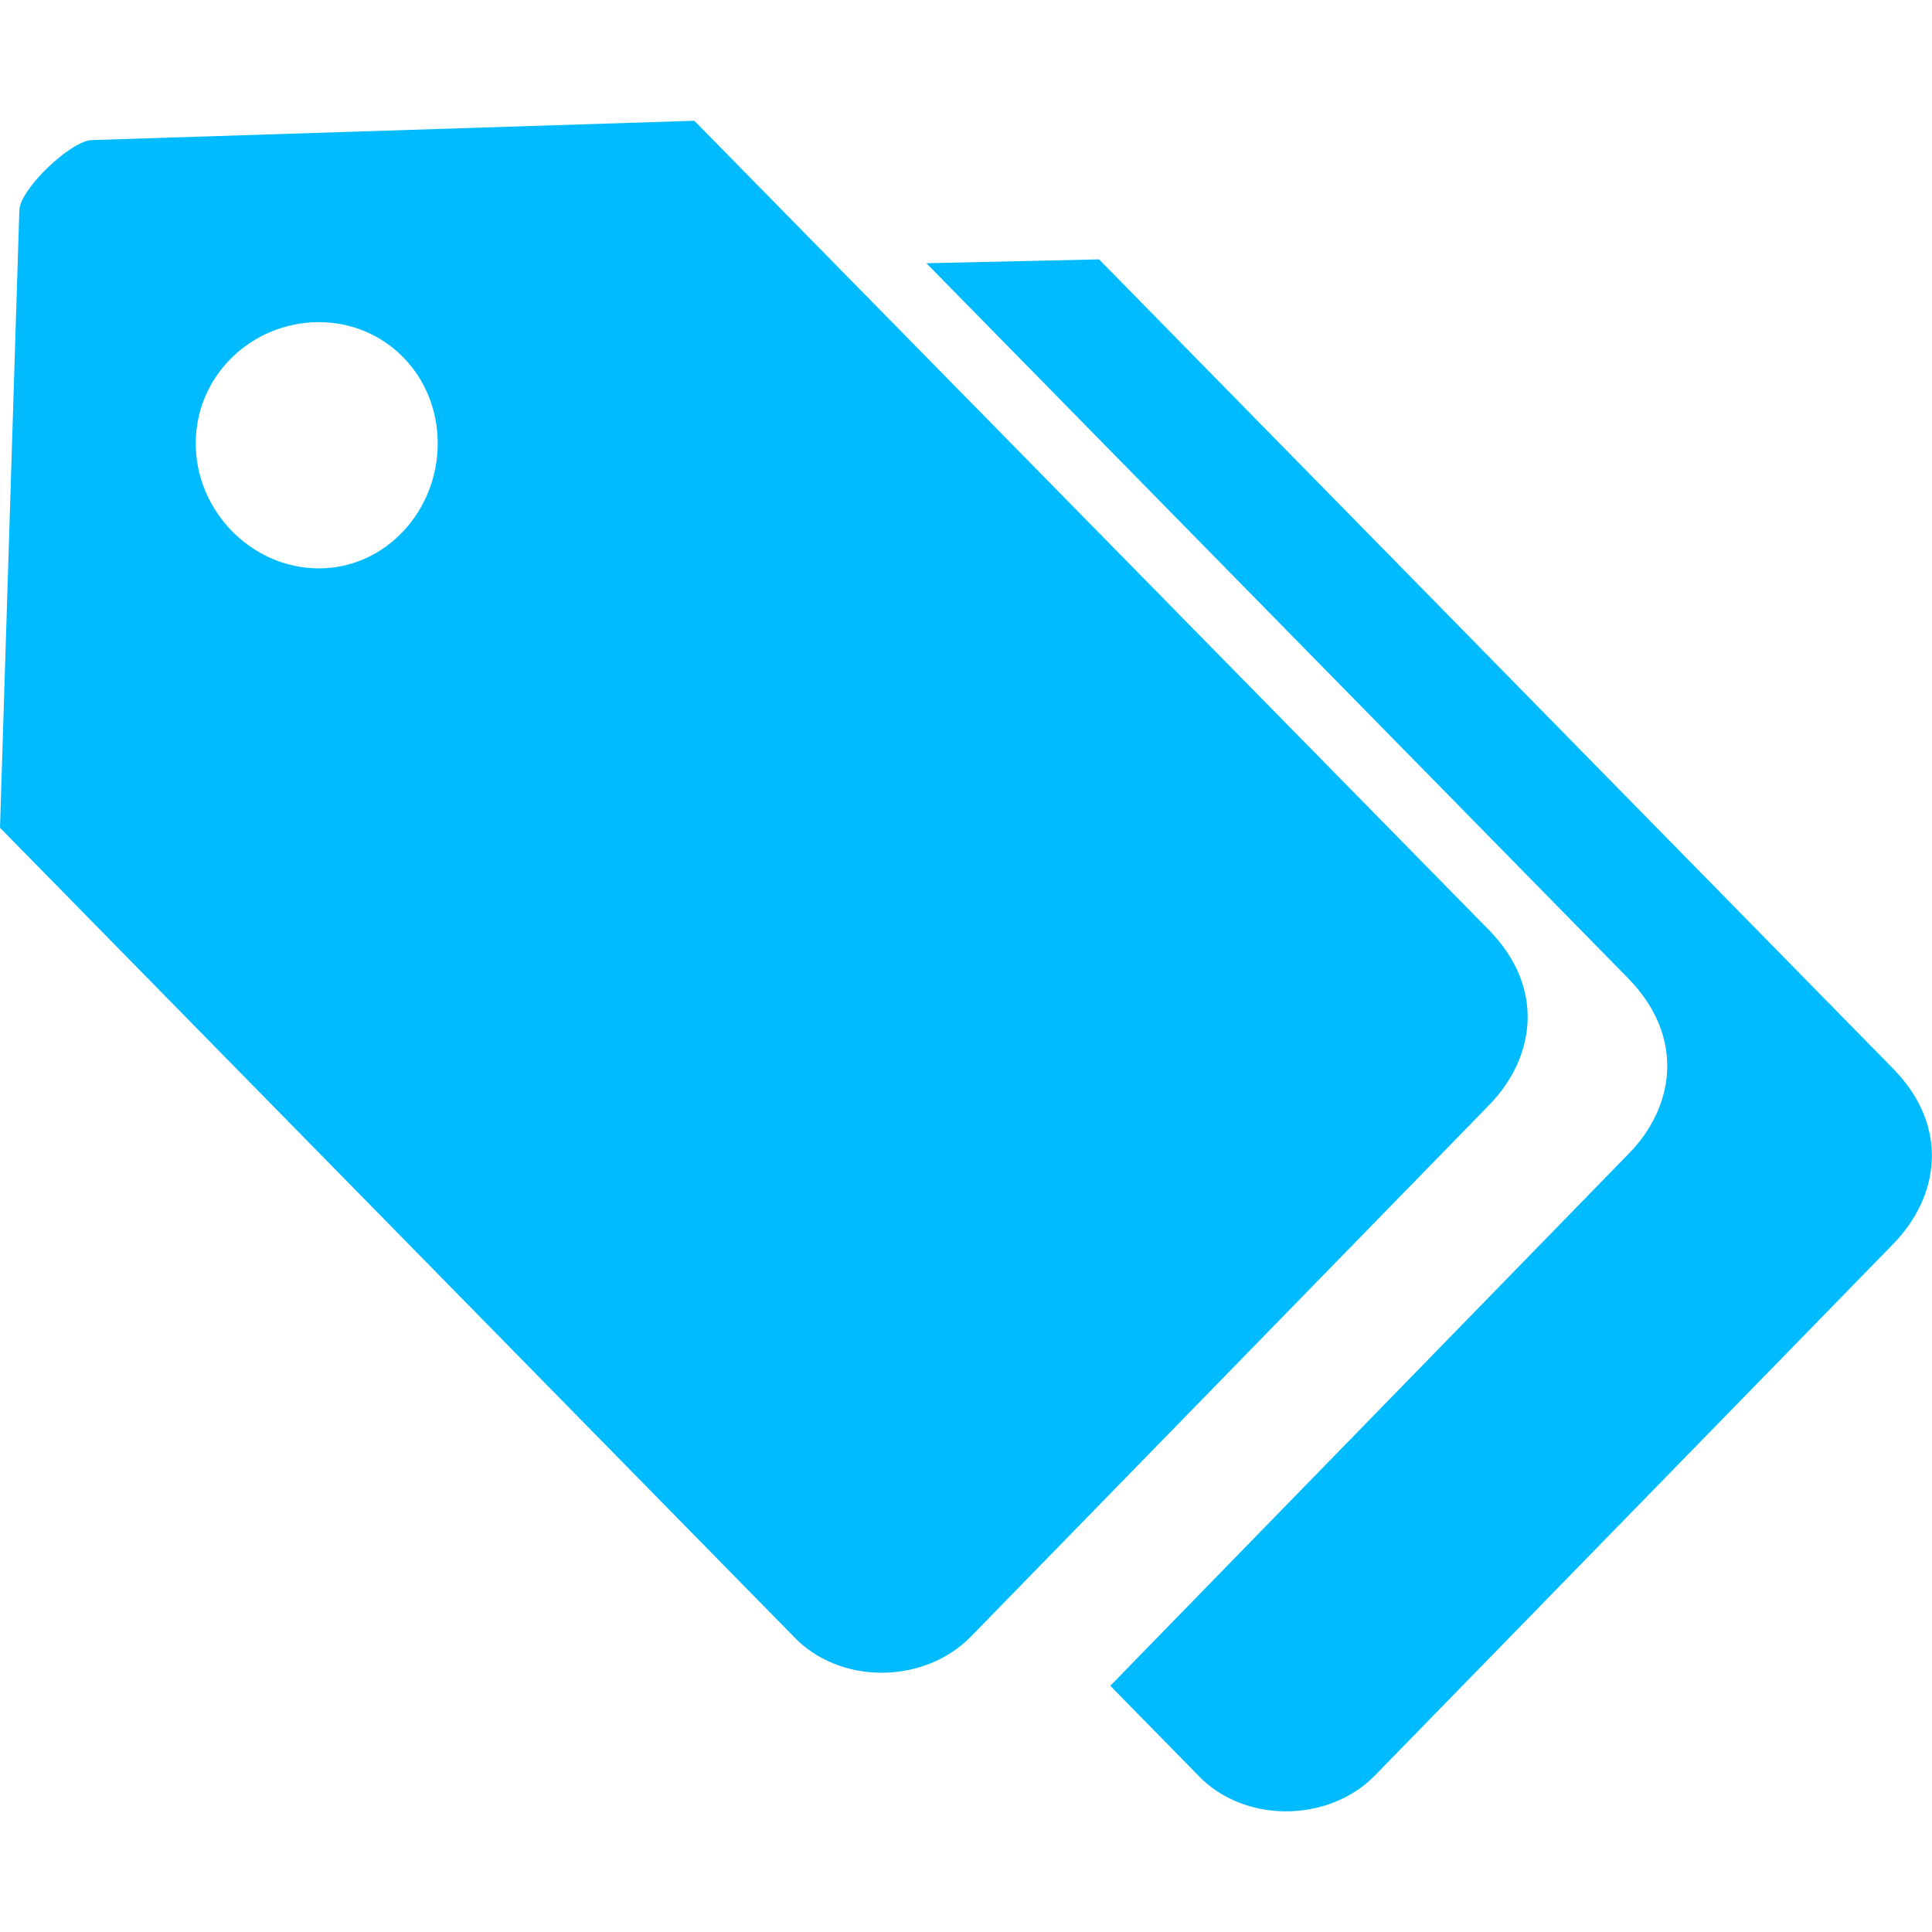 
<svg xmlns="http://www.w3.org/2000/svg" xmlns:xlink="http://www.w3.org/1999/xlink" width="16px" height="16px" viewBox="0 0 16 16" version="1.1">
<g id="surface1">
<path style=" stroke:none;fill-rule:nonzero;fill:#00bbff;fill-opacity:1;" d="M 9.102 2.148 L 15.676 8.848 C 16.152 9.332 16.059 9.914 15.676 10.305 L 11.387 14.703 C 11.023 15.078 10.355 15.109 9.957 14.738 L 9.195 13.961 L 13.484 9.559 C 13.867 9.172 13.961 8.59 13.484 8.102 L 7.672 2.18 Z M 9.102 2.148 "/>
<path style=" stroke:none;fill-rule:nonzero;fill:#00bbff;fill-opacity:1;" d="M 5.75 1 L 12.328 7.699 C 12.805 8.184 12.711 8.766 12.328 9.156 L 8.039 13.555 C 7.672 13.93 7.008 13.961 6.609 13.59 L 0 6.855 L 0.16 1.746 C 0.16 1.566 0.594 1.16 0.762 1.16 Z M 2.641 2.668 C 2.086 2.668 1.621 3.109 1.621 3.672 C 1.621 4.234 2.086 4.707 2.641 4.707 C 3.191 4.707 3.625 4.234 3.625 3.672 C 3.625 3.109 3.191 2.668 2.641 2.668 Z M 2.641 2.668 "/>
</g>
</svg>
